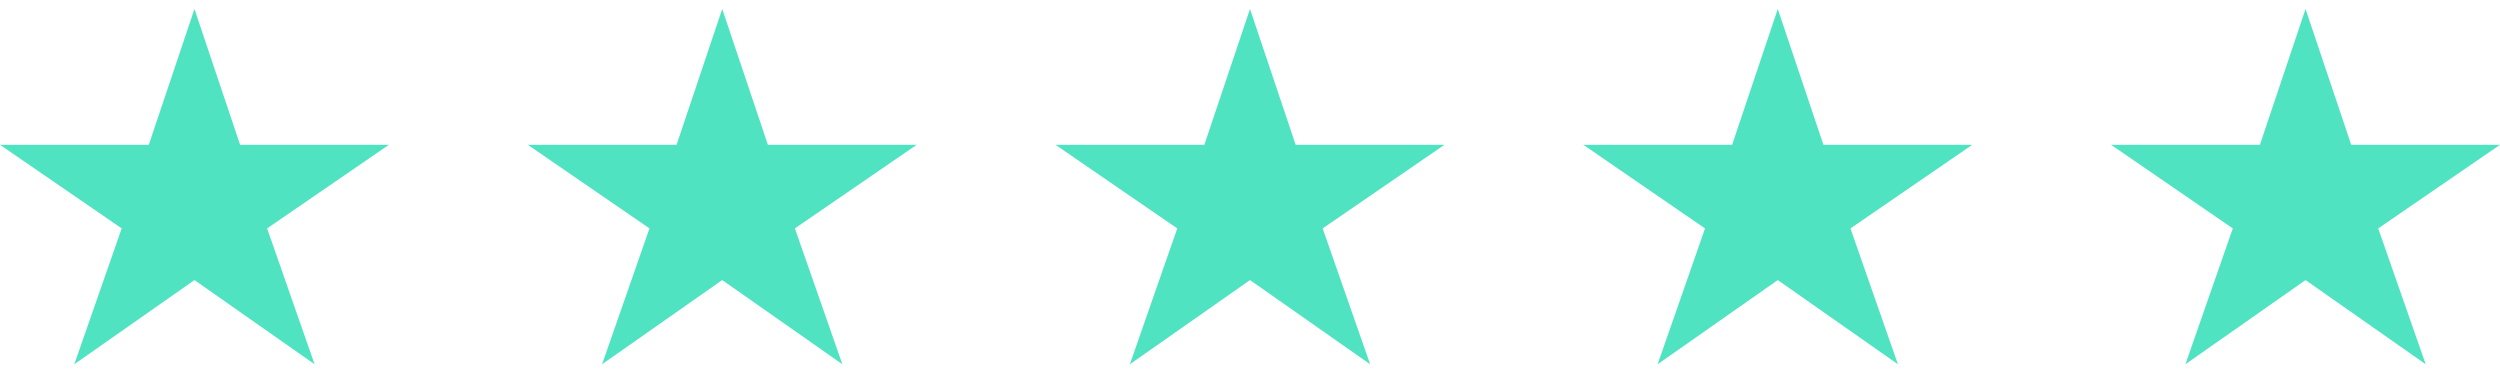 <svg width="128" height="19" xmlns="http://www.w3.org/2000/svg"><g fill="#50E3C2" fill-rule="nonzero"><path d="M19.911 7.414h-7.618L9.956.46 7.618 7.414H0l6.231 4.28-2.427 6.955 6.152-4.31 6.15 4.31-2.43-6.955zM46.933 7.414h-7.617L36.978.46 34.64 7.414h-7.618l6.231 4.28-2.426 6.955 6.15-4.31 6.152 4.31-2.431-6.955zM73.956 7.414h-7.618L64 .46l-2.338 6.955h-7.618l6.232 4.28-2.427 6.955L64 14.34l6.151 4.31-2.431-6.955zM100.978 7.414H93.36L91.022.46l-2.338 6.955h-7.617l6.23 4.28-2.426 6.955 6.151-4.31 6.151 4.31-2.43-6.955zM128 7.414h-7.618L118.044.46l-2.337 6.955h-7.618l6.231 4.28-2.427 6.955 6.151-4.31 6.152 4.31-2.432-6.955z"/></g></svg>
